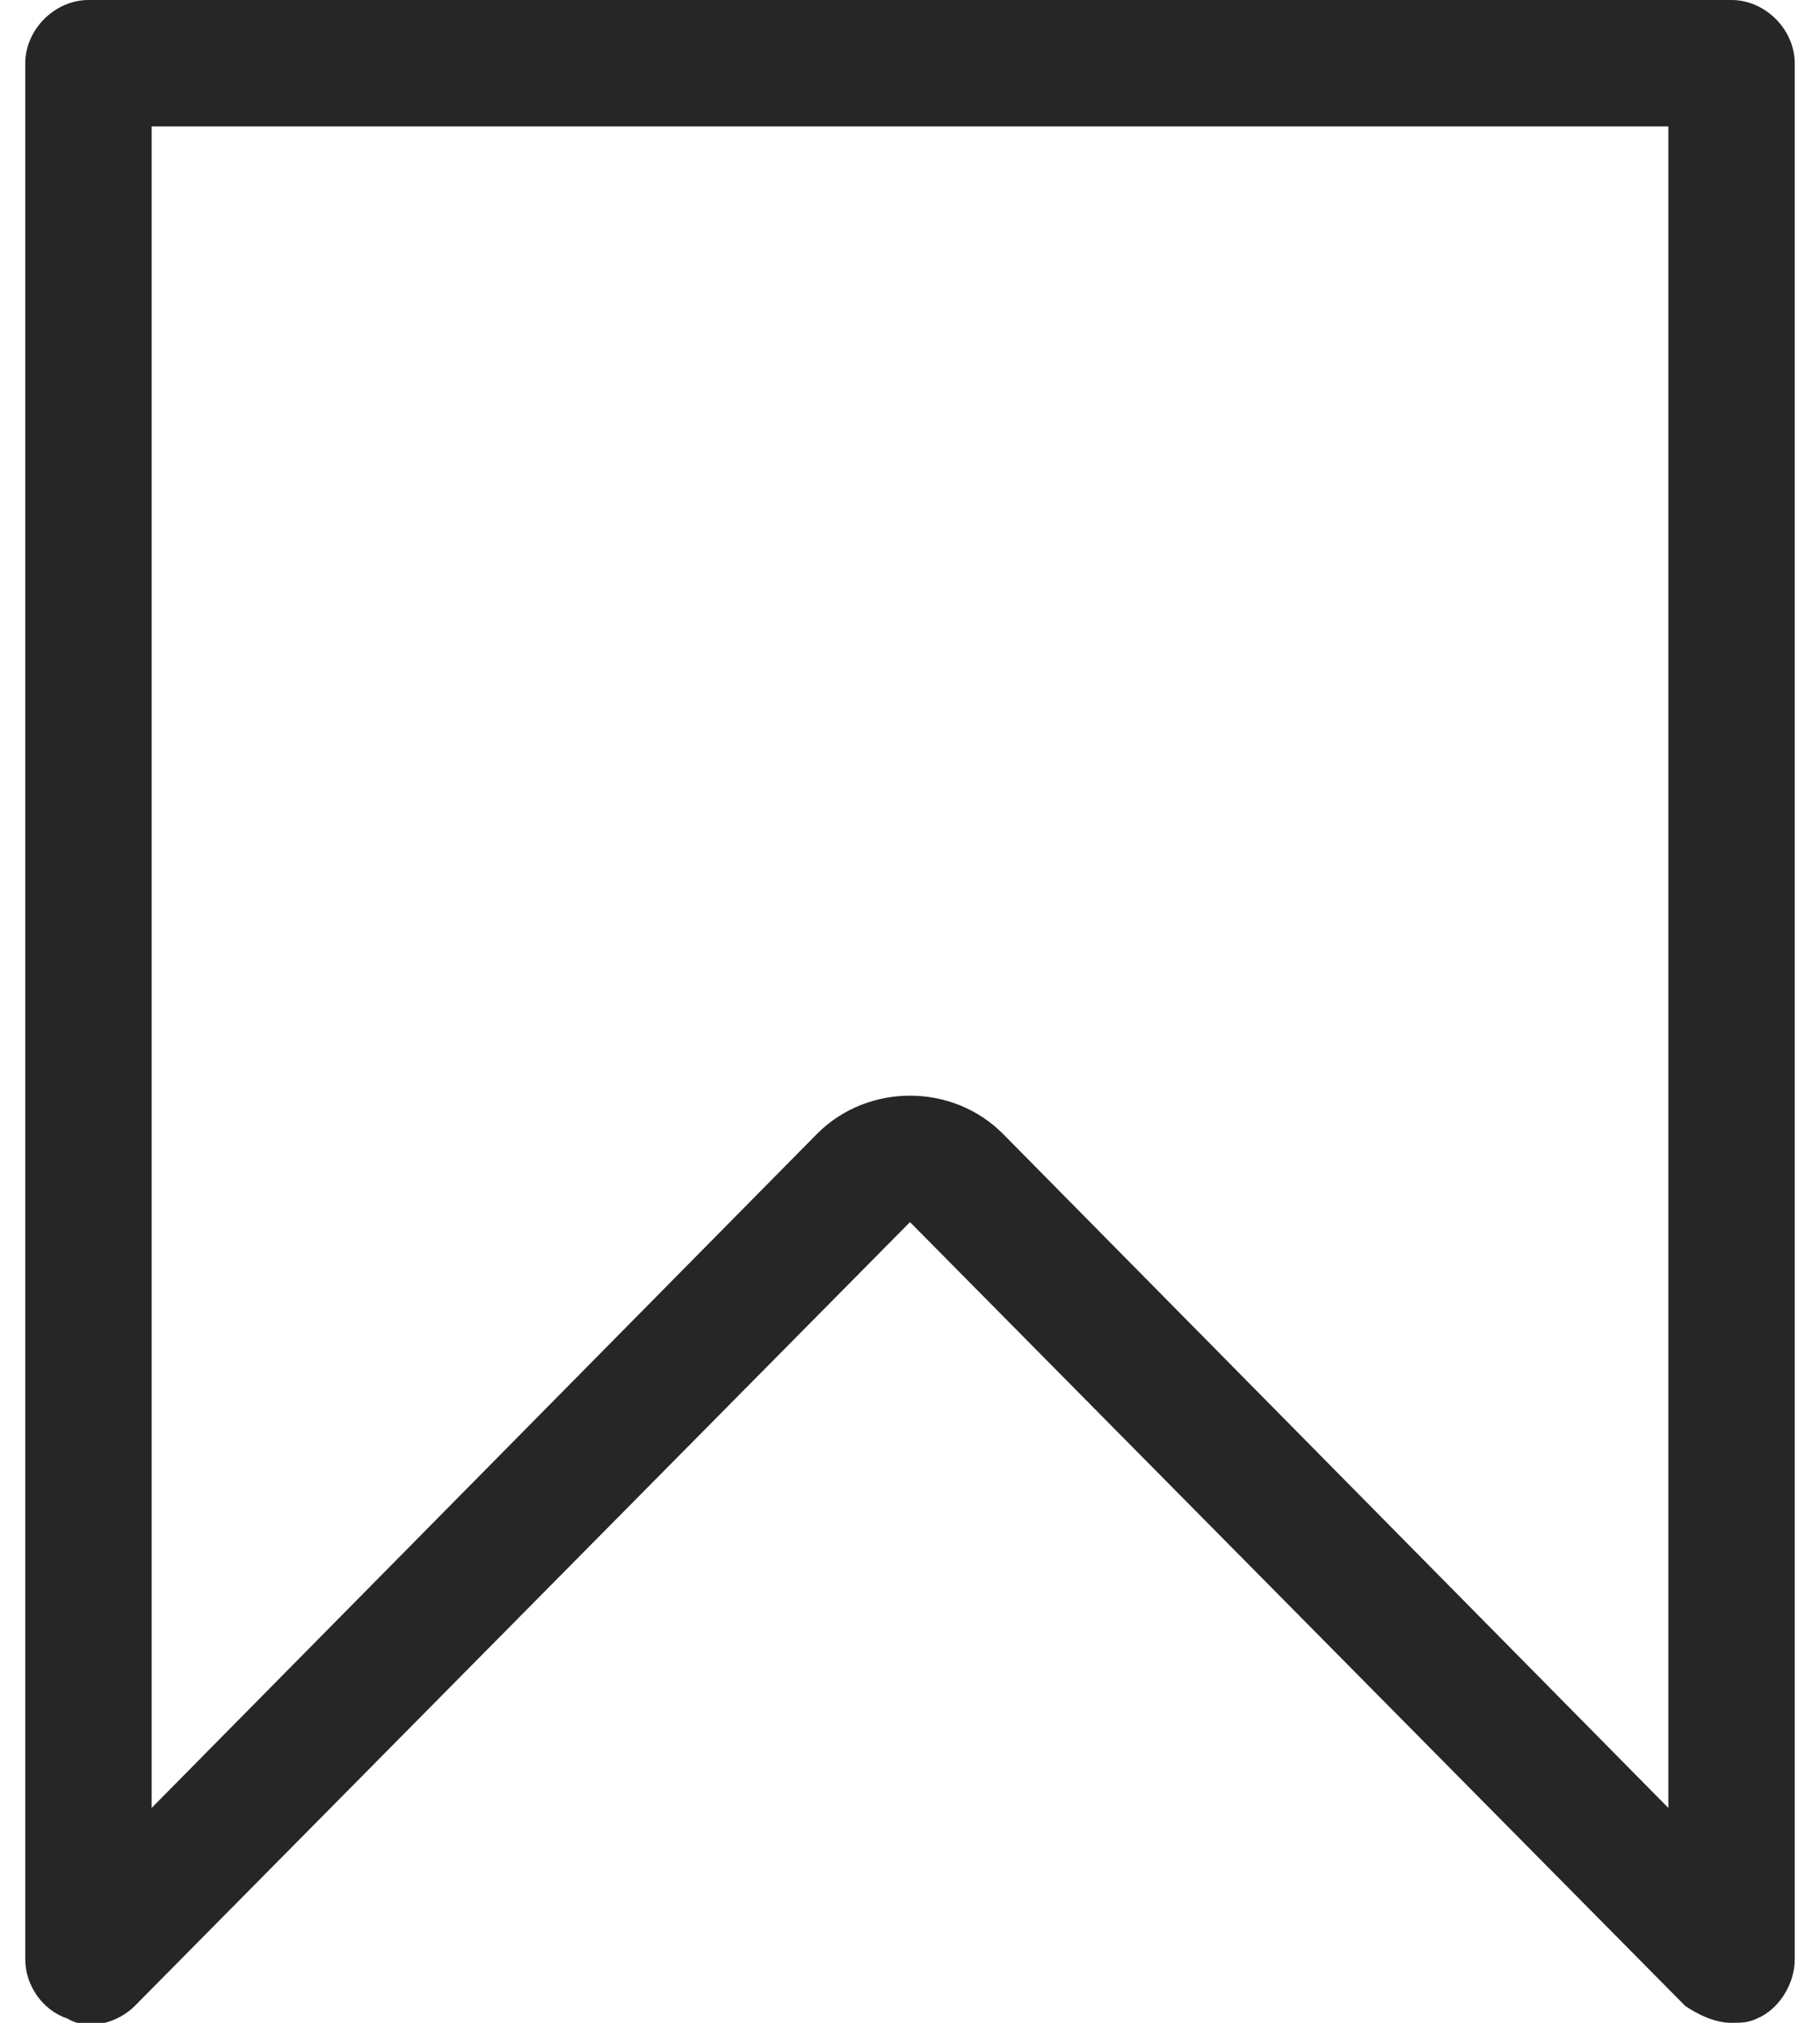 <svg width="18" height="20" viewBox="0 0 18 20" fill="none" xmlns="http://www.w3.org/2000/svg">
<path d="M17.125 20C16.958 20 16.792 19.917 16.667 19.833L9 12.083L1.333 19.833C1.167 20 0.875 20.083 0.667 19.958C0.417 19.875 0.25 19.625 0.25 19.375V0.625C0.25 0.292 0.542 0 0.875 0H17.125C17.458 0 17.75 0.292 17.75 0.625V19.375C17.75 19.625 17.583 19.875 17.375 19.958C17.292 20 17.208 20 17.125 20ZM9 10.833C9.333 10.833 9.667 10.958 9.917 11.208L16.5 17.875V1.25H1.5V17.875L8.083 11.208C8.333 10.958 8.667 10.833 9 10.833Z" fill="#262626"/>
</svg>
